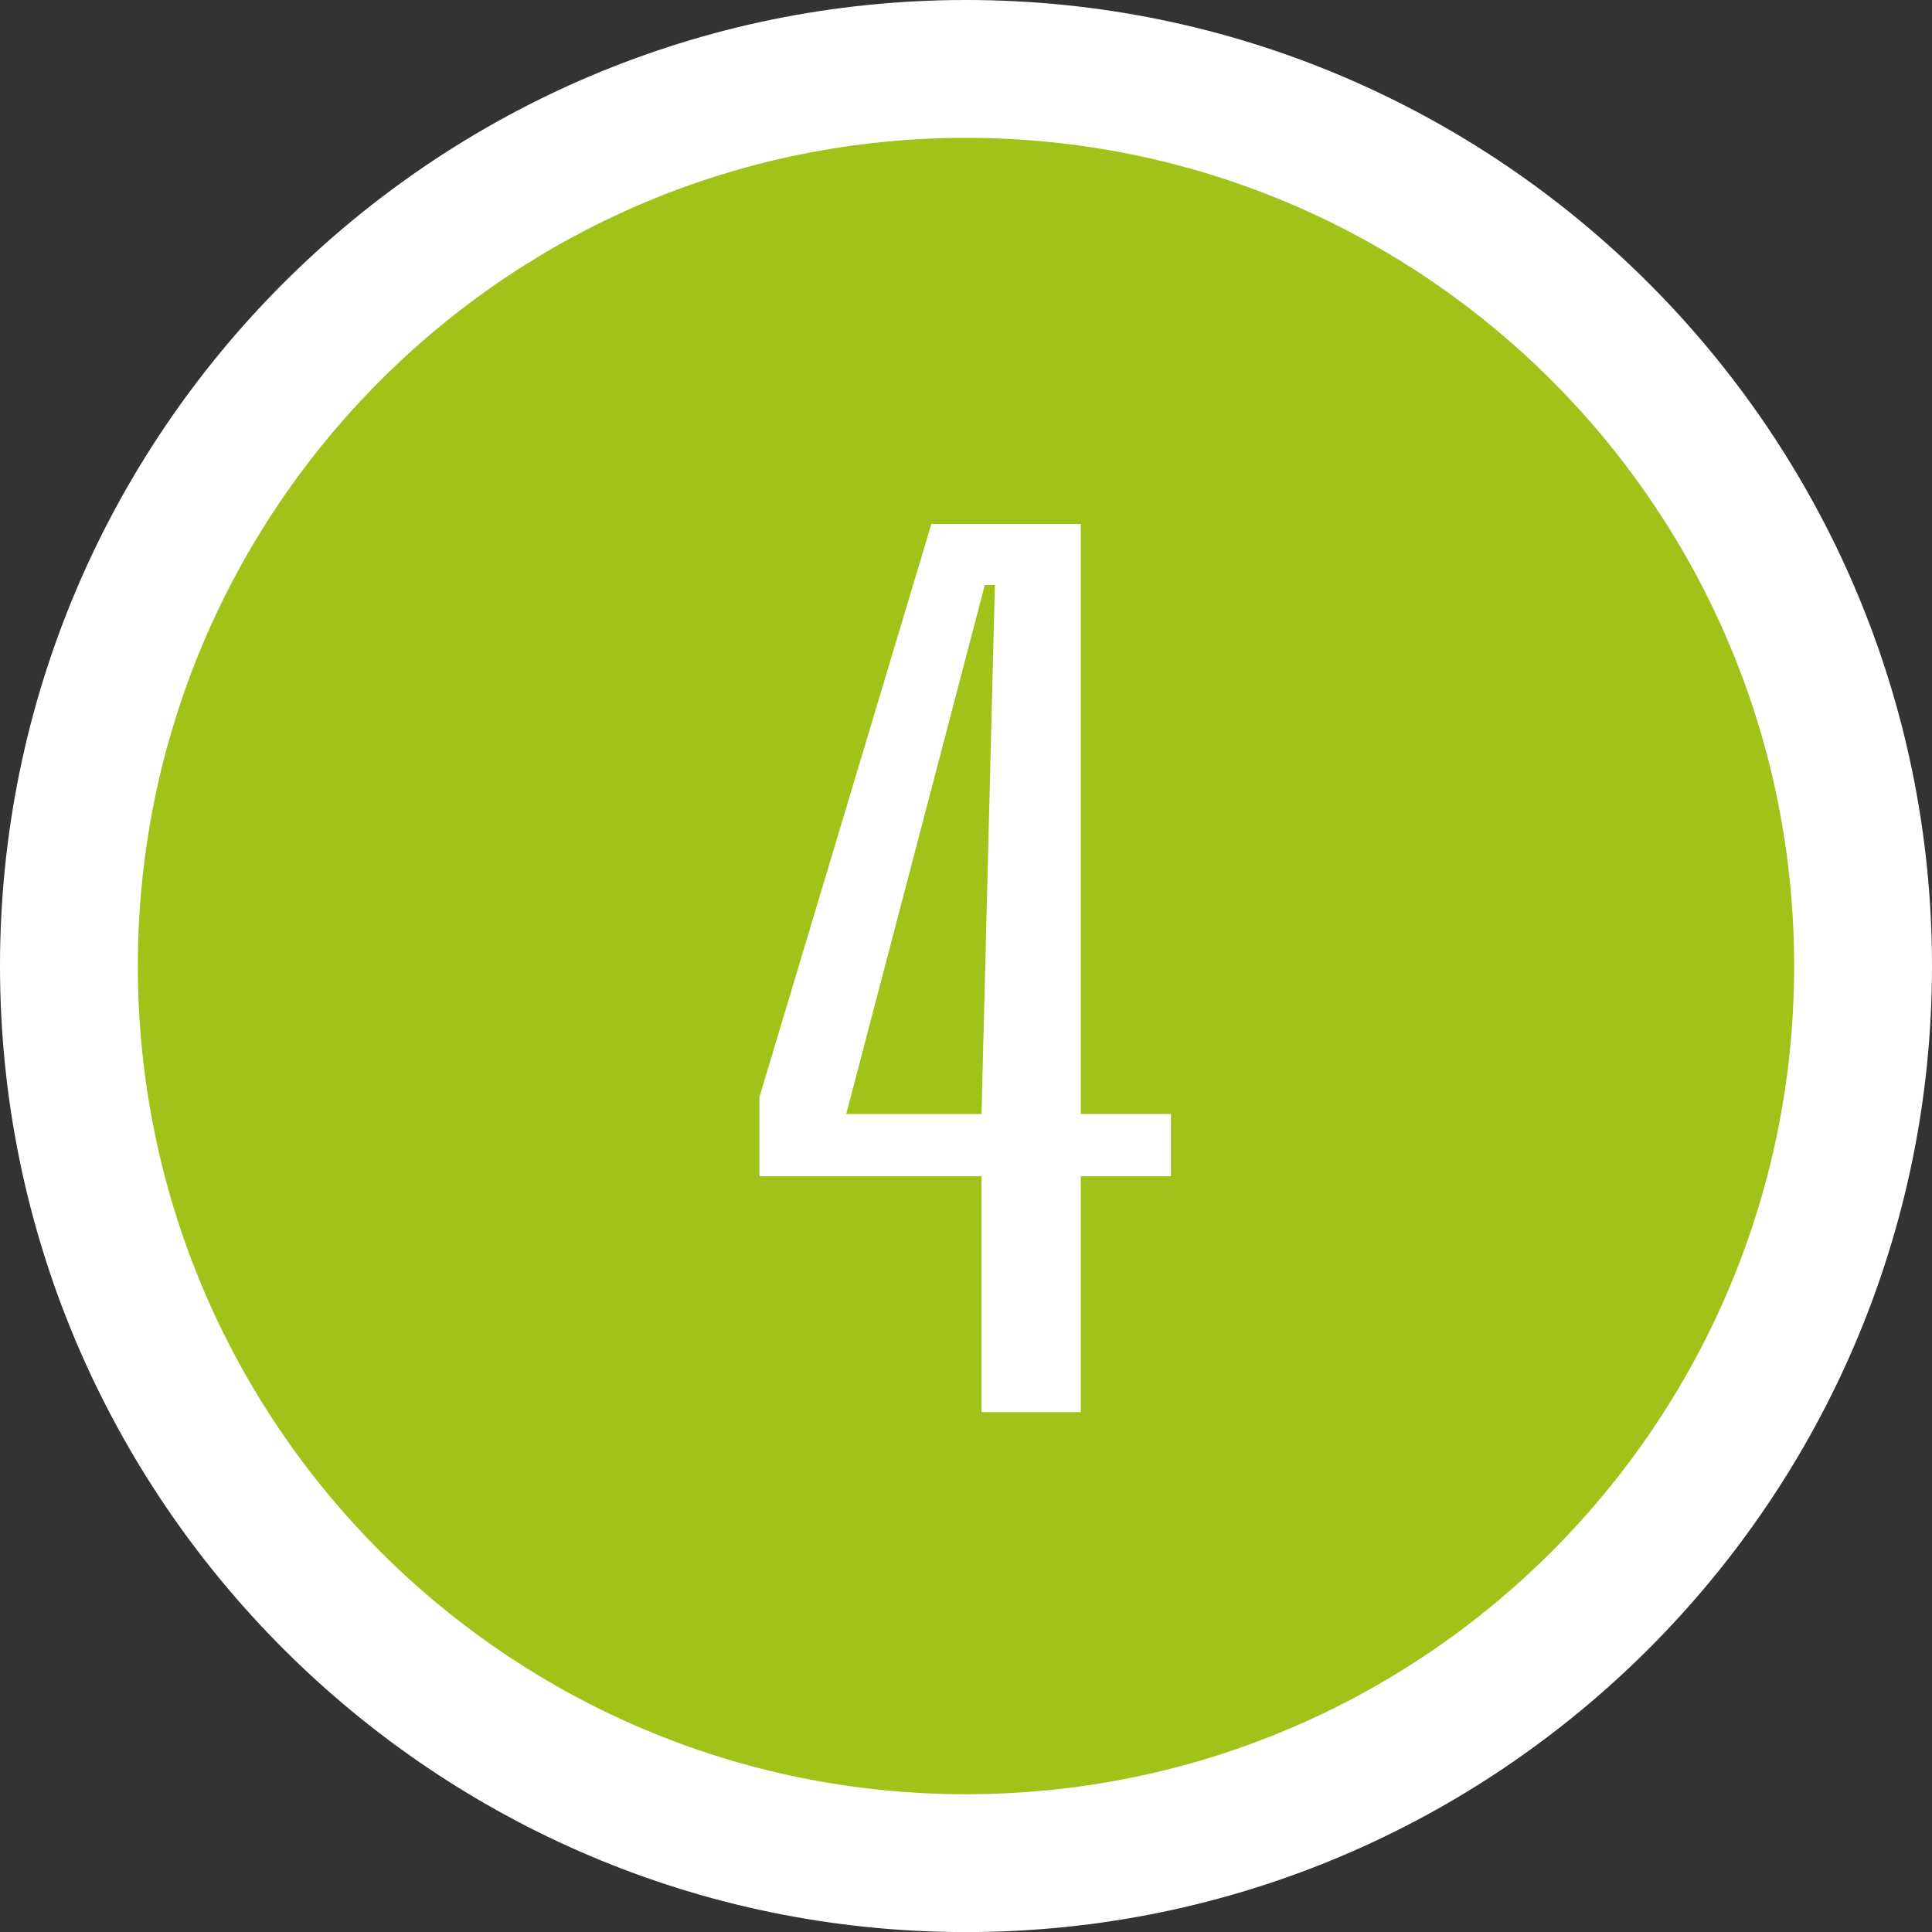 <?xml version="1.0" encoding="utf-8"?>
<!-- Generator: Adobe Illustrator 16.0.0, SVG Export Plug-In . SVG Version: 6.00 Build 0)  -->
<!DOCTYPE svg PUBLIC "-//W3C//DTD SVG 1.1//EN" "http://www.w3.org/Graphics/SVG/1.1/DTD/svg11.dtd">
<svg version="1.1" id="Capa_1" xmlns="http://www.w3.org/2000/svg" xmlns:xlink="http://www.w3.org/1999/xlink" x="0px" y="0px"
	 width="56.062px" height="56.064px" viewBox="0 0 56.062 56.064" enable-background="new 0 0 56.062 56.064" xml:space="preserve">
<rect x="0" y="0" width="56.062" height="56.064" fill="#333333" stroke="none"/>
<g>
	<path fill="#A0C219" d="M28.031,54.064C13.678,54.064,2,42.386,2,28.031C2,13.678,13.678,2,28.031,2
		c14.354,0,26.031,11.678,26.031,26.031C54.062,42.386,42.385,54.064,28.031,54.064z"/>
	<g>
		<path fill="#FFFFFF" d="M28.031,4c13.272,0,24.031,10.761,24.031,24.031c0,13.274-10.759,24.033-24.031,24.033
			C14.76,52.064,4,41.305,4,28.031C4,14.761,14.76,4,28.031,4 M28.031,0C12.575,0,0,12.575,0,28.031
			c0,15.458,12.575,28.033,28.031,28.033s28.031-12.576,28.031-28.033C56.062,12.575,43.488,0,28.031,0L28.031,0z"/>
	</g>
</g>
<g>
	<g>
		<path fill="#FFFFFF" d="M27.026,15.206h4.336v17.119h2.616v1.807h-2.616v6.844H28.48v-6.844h-6.444v-2.294L27.026,15.206z
			 M28.577,16.976l-4.021,15.35h3.925l0.388-15.35H28.577z"/>
	</g>
</g>
</svg>
